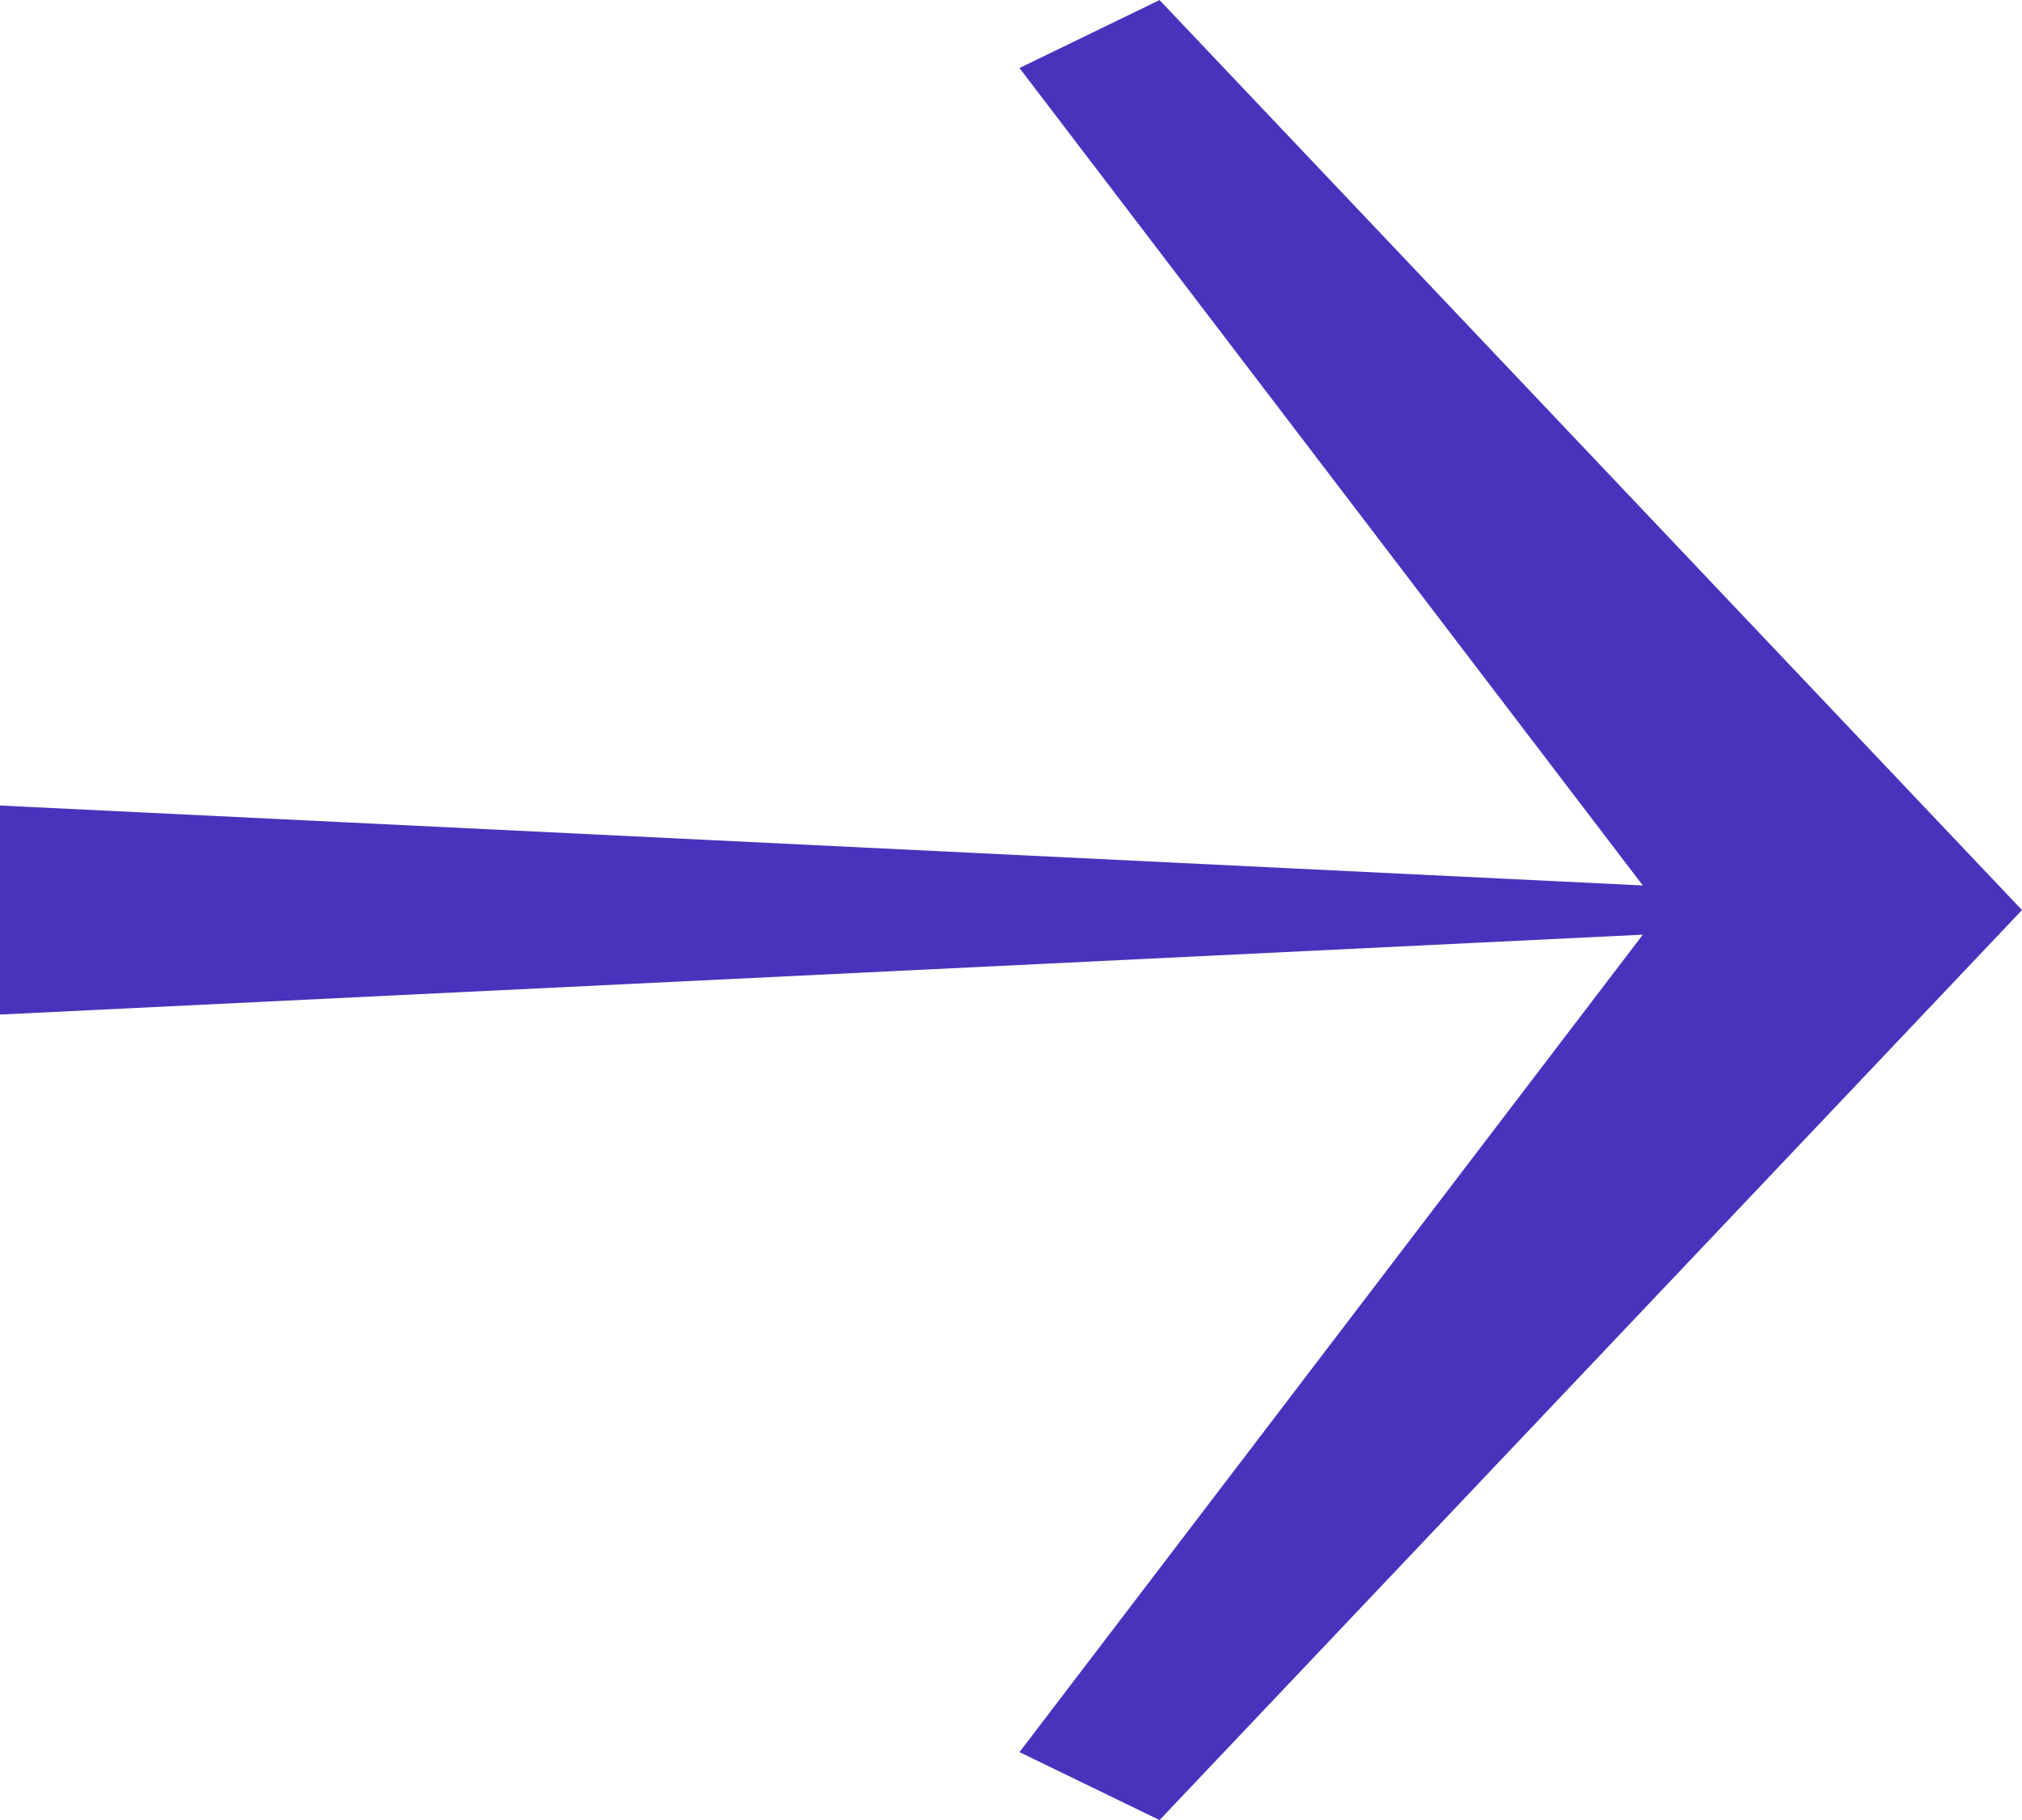 <svg width="30" height="27" viewBox="0 0 30 27" fill="none" xmlns="http://www.w3.org/2000/svg">
<path fill-rule="evenodd" clip-rule="evenodd" d="M24.374 13.866L1.79475e-07 15.051L1.42497e-07 11.95L24.374 13.136L15.126 1.009L17.204 0.001L30 13.501L17.204 27.001L15.126 25.993L24.374 13.866Z" fill="#4933BC"/>
</svg>
